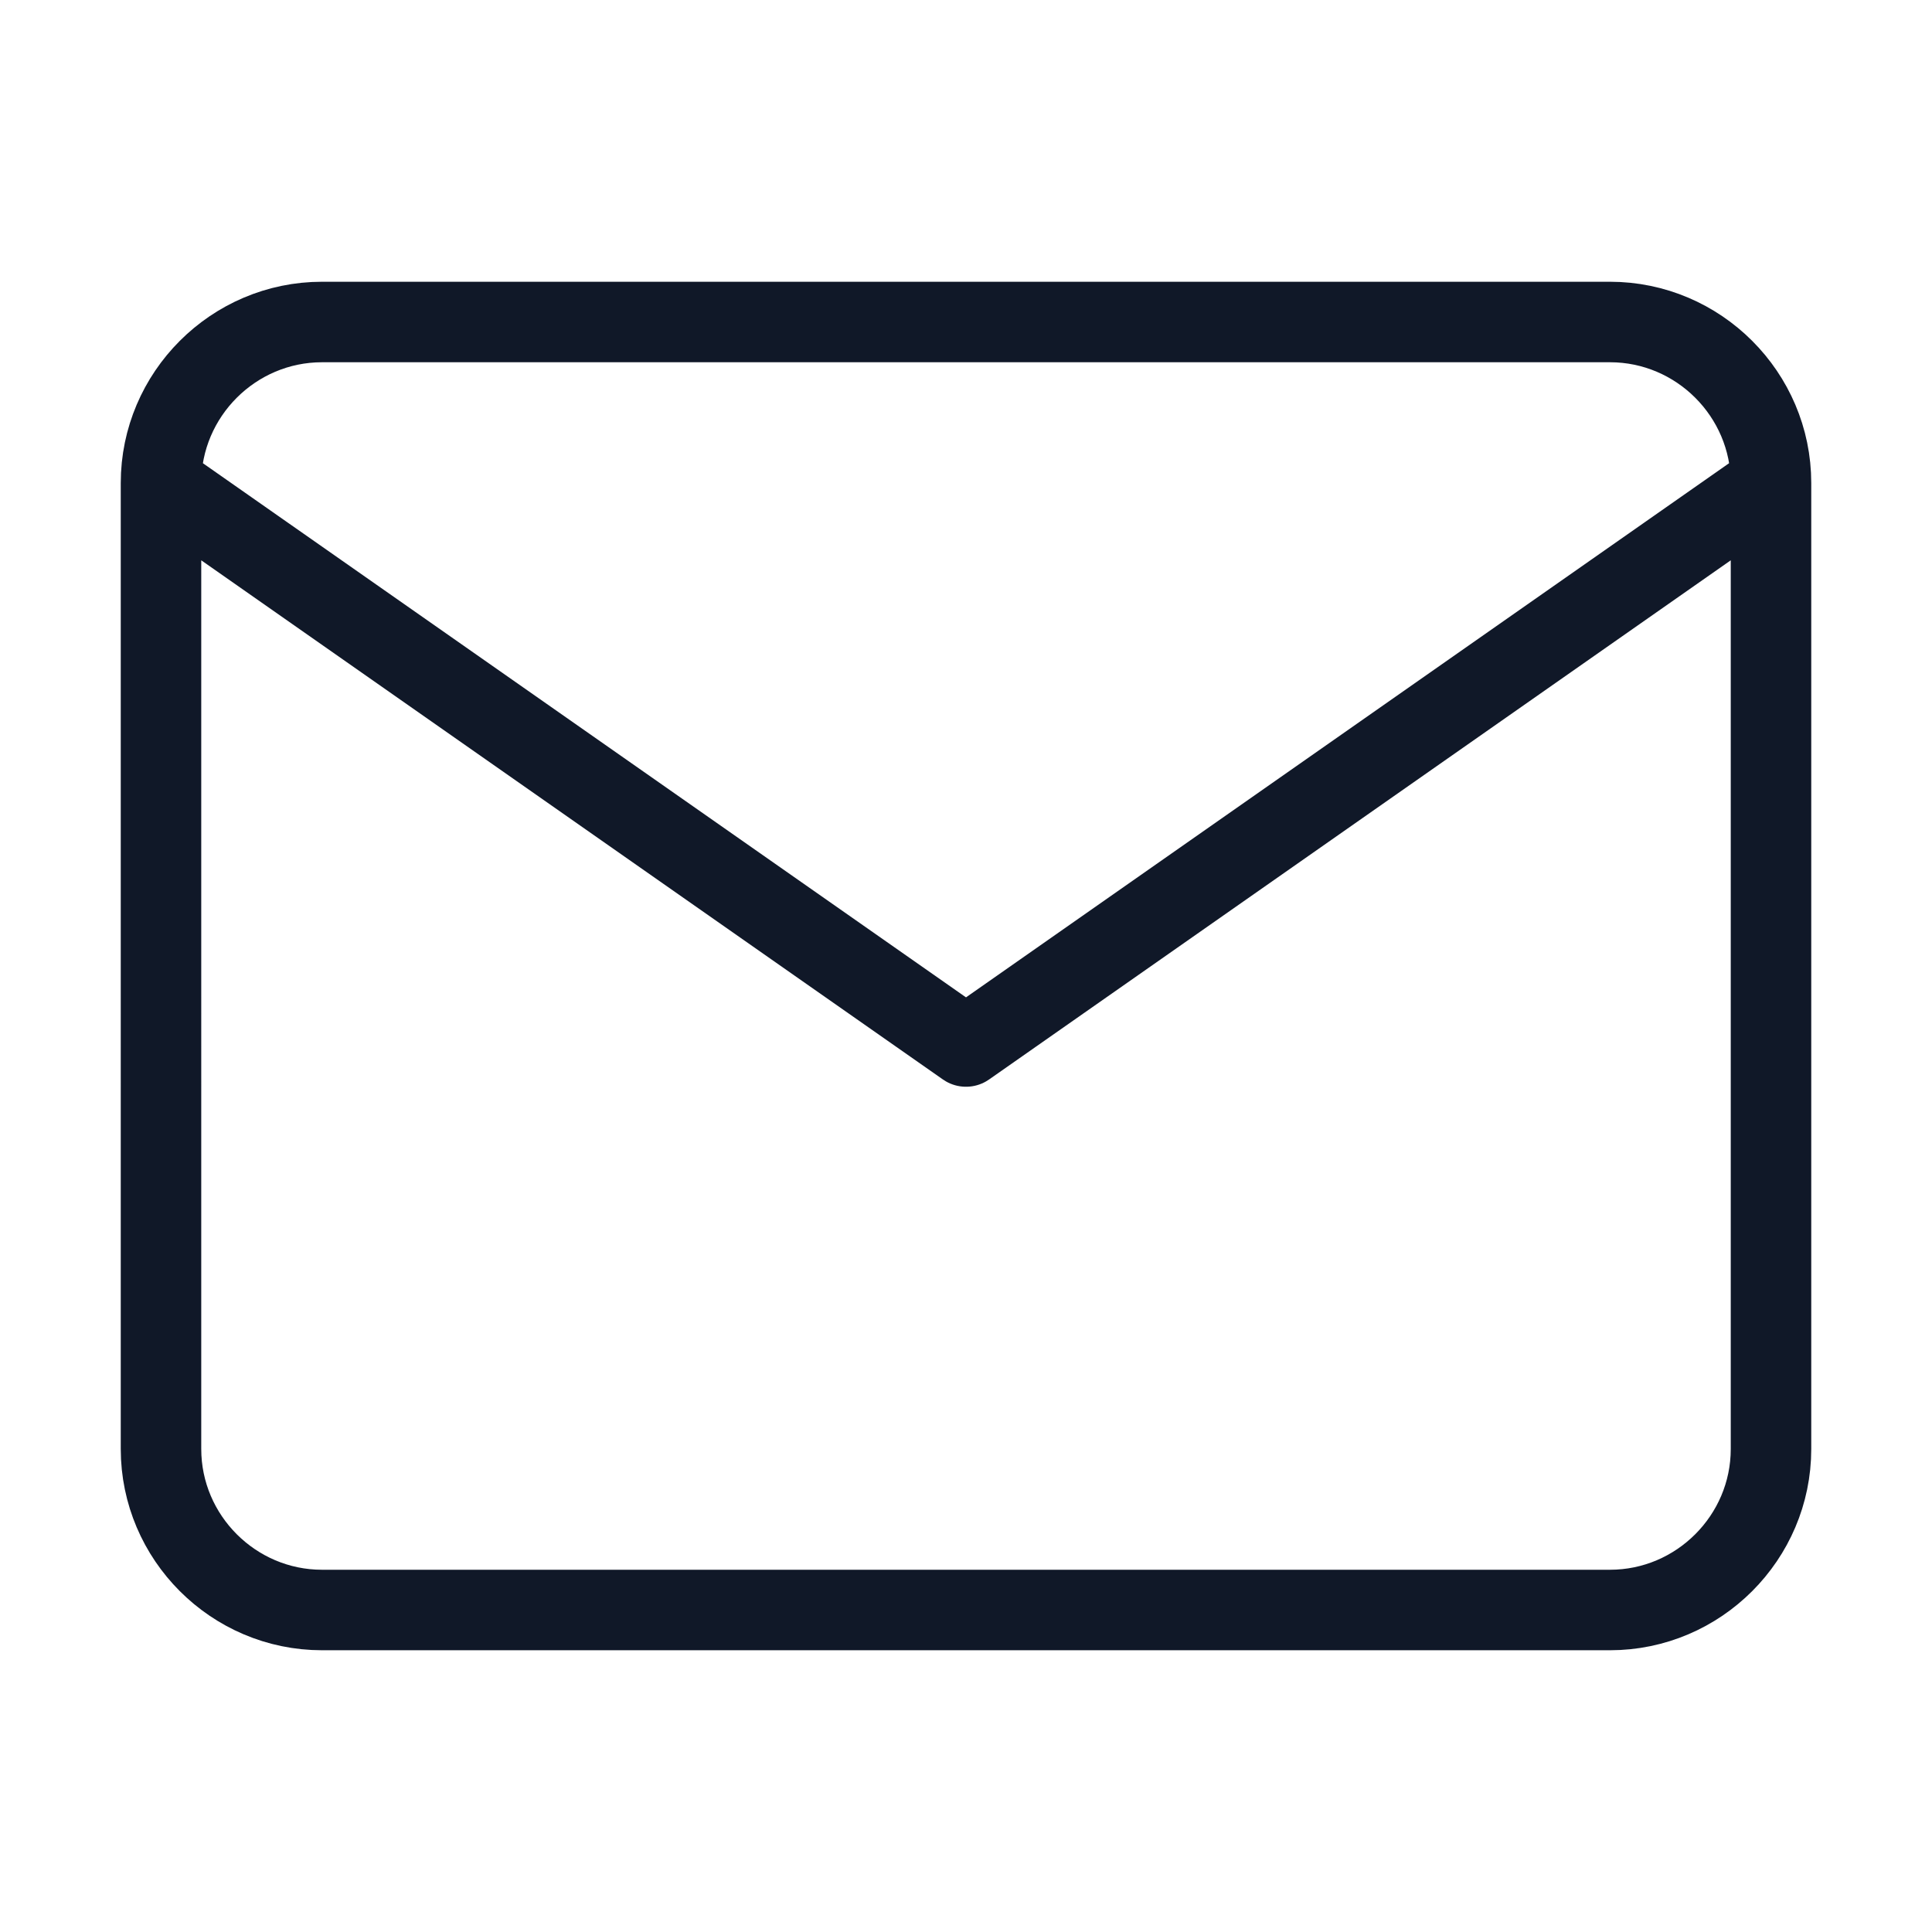 <svg width="48" height="48" fill="none" viewBox="0 0 48 48" xmlns="http://www.w3.org/2000/svg">
  <path d="M44 12c0-2.2-1.8-4-4-4H8c-2.2 0-4 1.8-4 4m40 0v24c0 2.2-1.8 4-4 4H8c-2.2 0-4-1.8-4-4V12m40 0L24 26 4 12" stroke="#101828" stroke-width="2" stroke-linecap="round" stroke-linejoin="round"/>
</svg>
